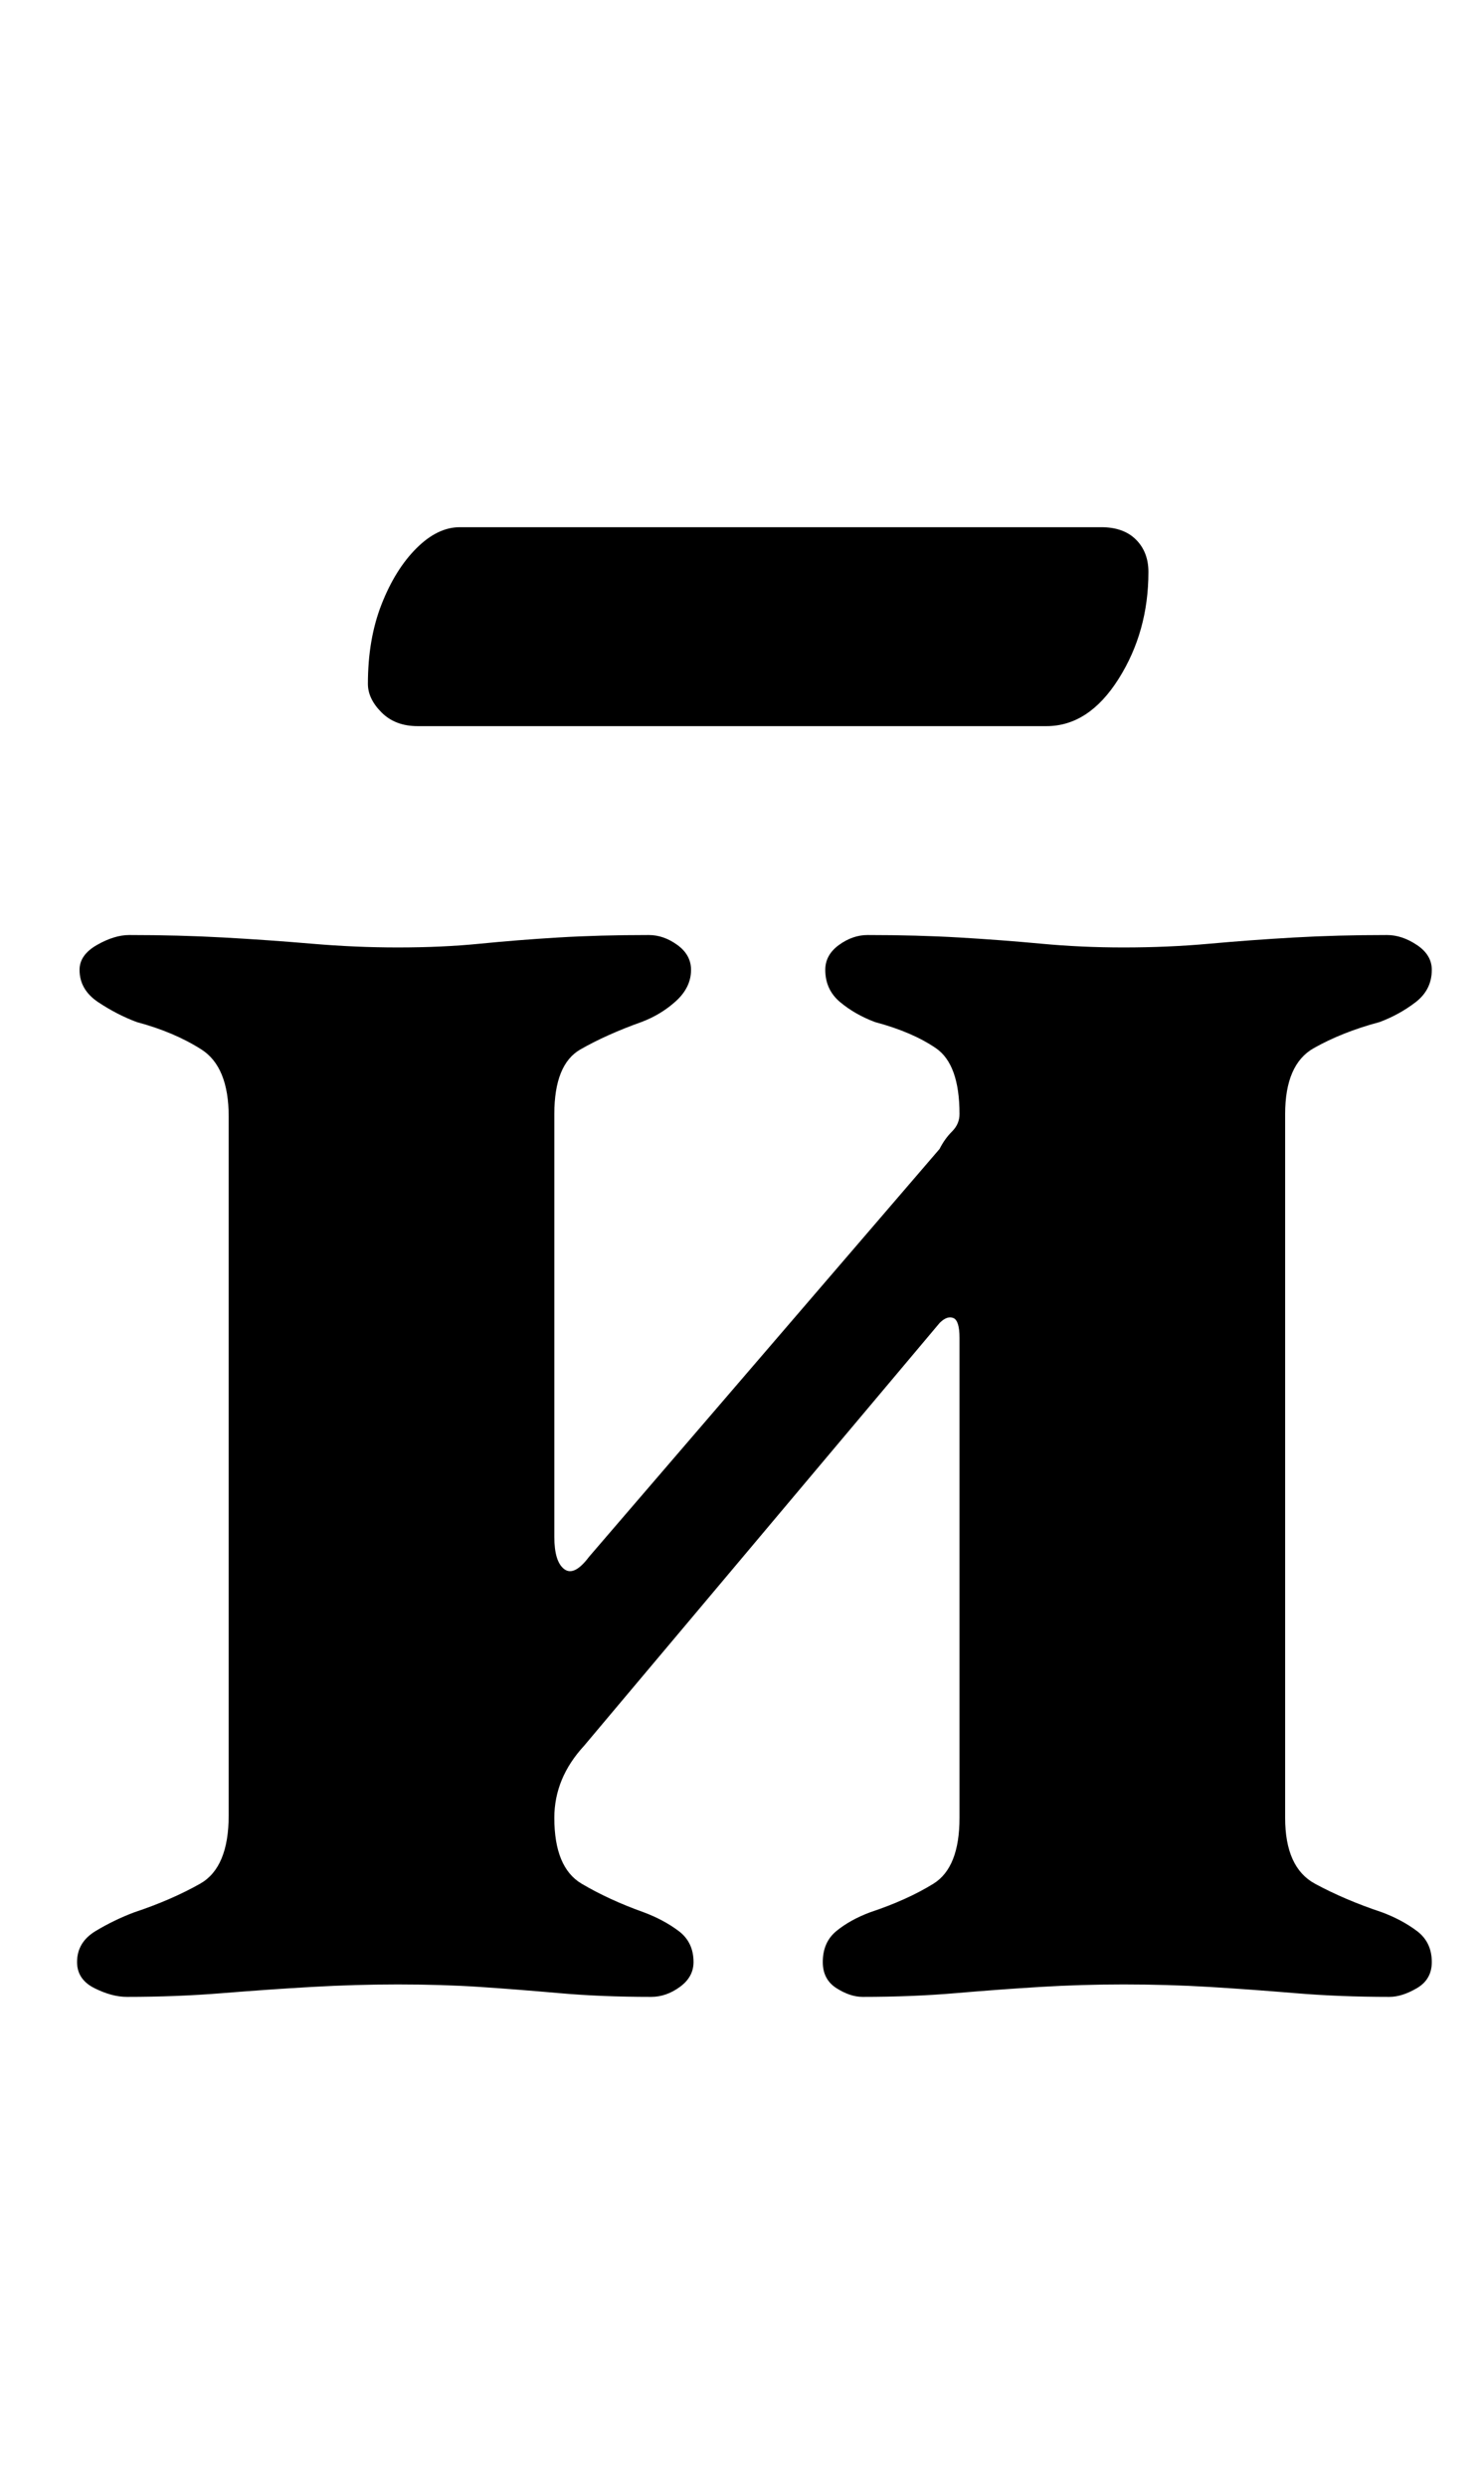 <?xml version="1.0" standalone="no"?>
<!DOCTYPE svg PUBLIC "-//W3C//DTD SVG 1.1//EN" "http://www.w3.org/Graphics/SVG/1.1/DTD/svg11.dtd" >
<svg xmlns="http://www.w3.org/2000/svg" xmlns:xlink="http://www.w3.org/1999/xlink" version="1.1" viewBox="-10 0 597 1000">
  <g transform="matrix(1 0 0 -1 0 800)">
   <path fill="currentColor"
d="M41 -3q-6 0 -13 3.5t-7 10.5q0 8 7.5 12.5t15.5 7.5q15 5 26.5 11.5t11.5 27.5v281q0 20 -11 27t-26 11q-8 3 -15.5 8t-7.5 13q0 6 7 10t13 4q20 0 38 -1t35.5 -2.5t34.5 -1.5q18 0 33 1.5t31.5 2.5t36.5 1q6 0 11.5 -4t5.5 -10q0 -7 -6 -12.5t-14 -8.5q-14 -5 -24.5 -11
t-10.5 -26v-170q0 -10 4 -13t10 5l141 164q2 4 5 7t3 7q0 20 -9.5 26.5t-24.5 10.5q-8 3 -14 8t-6 13q0 6 5.5 10t11.5 4q20 0 37 -1t33 -2.5t33 -1.5q18 0 34.5 1.5t34 2.5t37.5 1q6 0 12 -4t6 -10q0 -8 -6.5 -13t-14.5 -8q-15 -4 -26.5 -10.5t-11.5 -26.5v-283
q0 -20 12 -26.5t27 -11.5q8 -3 14 -7.5t6 -12.5q0 -7 -6 -10.5t-11 -3.5q-20 0 -38 1.5t-34.5 2.5t-34.5 1q-17 0 -33.5 -1t-34 -2.5t-37.5 -1.5q-5 0 -10.5 3.5t-5.5 10.5q0 8 5.5 12.5t13.5 7.5q15 5 25.5 11.5t10.5 26.5v193q0 7 -2.5 8t-5.5 -2l-143 -170
q-12 -13 -12 -29q0 -20 11 -26.5t25 -11.5q8 -3 14 -7.5t6 -12.5q0 -6 -5.5 -10t-11.5 -4q-20 0 -37 1.5t-32 2.5t-33 1q-17 0 -34.5 -1t-36 -2.5t-38.5 -1.5zM158 508q-9 0 -14.5 5.5t-5.5 11.5q0 18 5.5 32t14 22.5t17.5 8.5h258q9 0 14 -5t5 -13q0 -24 -12 -43t-29 -19
h-253z" />
  </g>

</svg>
